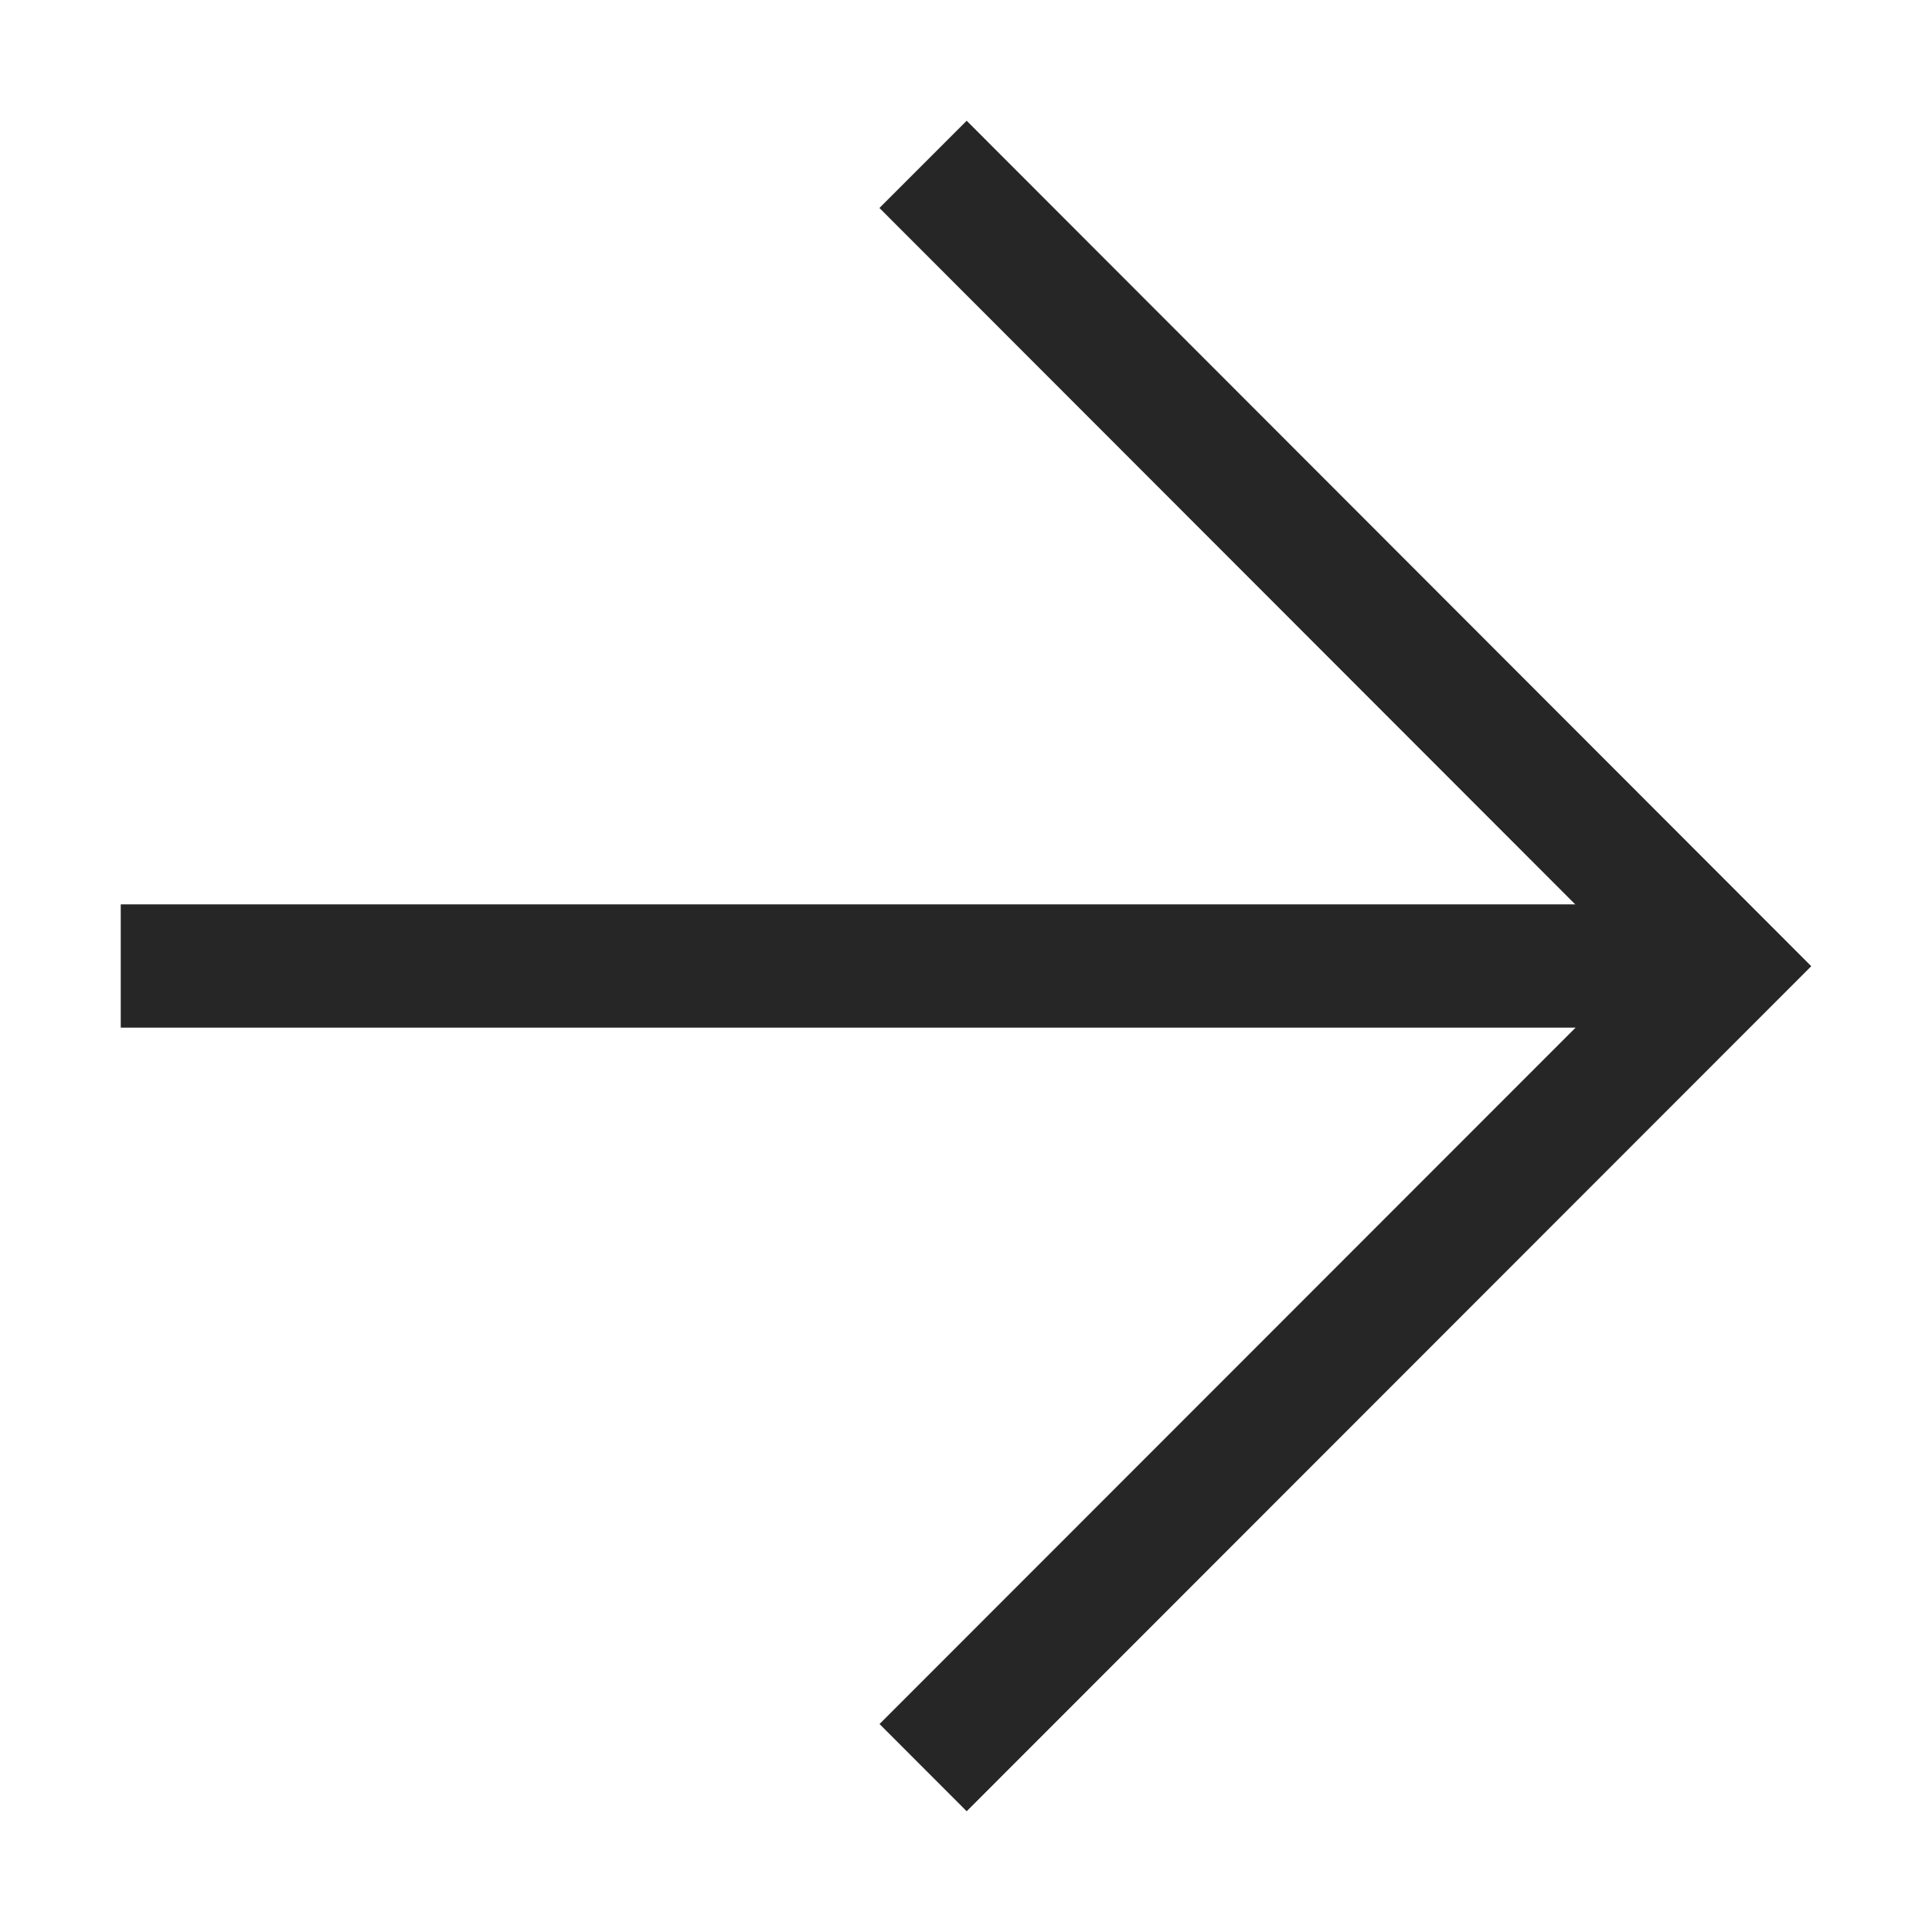 <svg width="20" height="20" viewBox="0 0 20 20" fill="none" xmlns="http://www.w3.org/2000/svg">
<path fill-rule="evenodd" clip-rule="evenodd" d="M1.25 9.362V10.638H17.21V9.362H1.25Z" fill="#262626"/>
<path fill-rule="evenodd" clip-rule="evenodd" d="M10.007 1.25L18.75 10.002L10.007 18.75L9.105 17.847L16.946 10.002L9.104 2.153L10.007 1.25Z" fill="#262626"/>
</svg>
